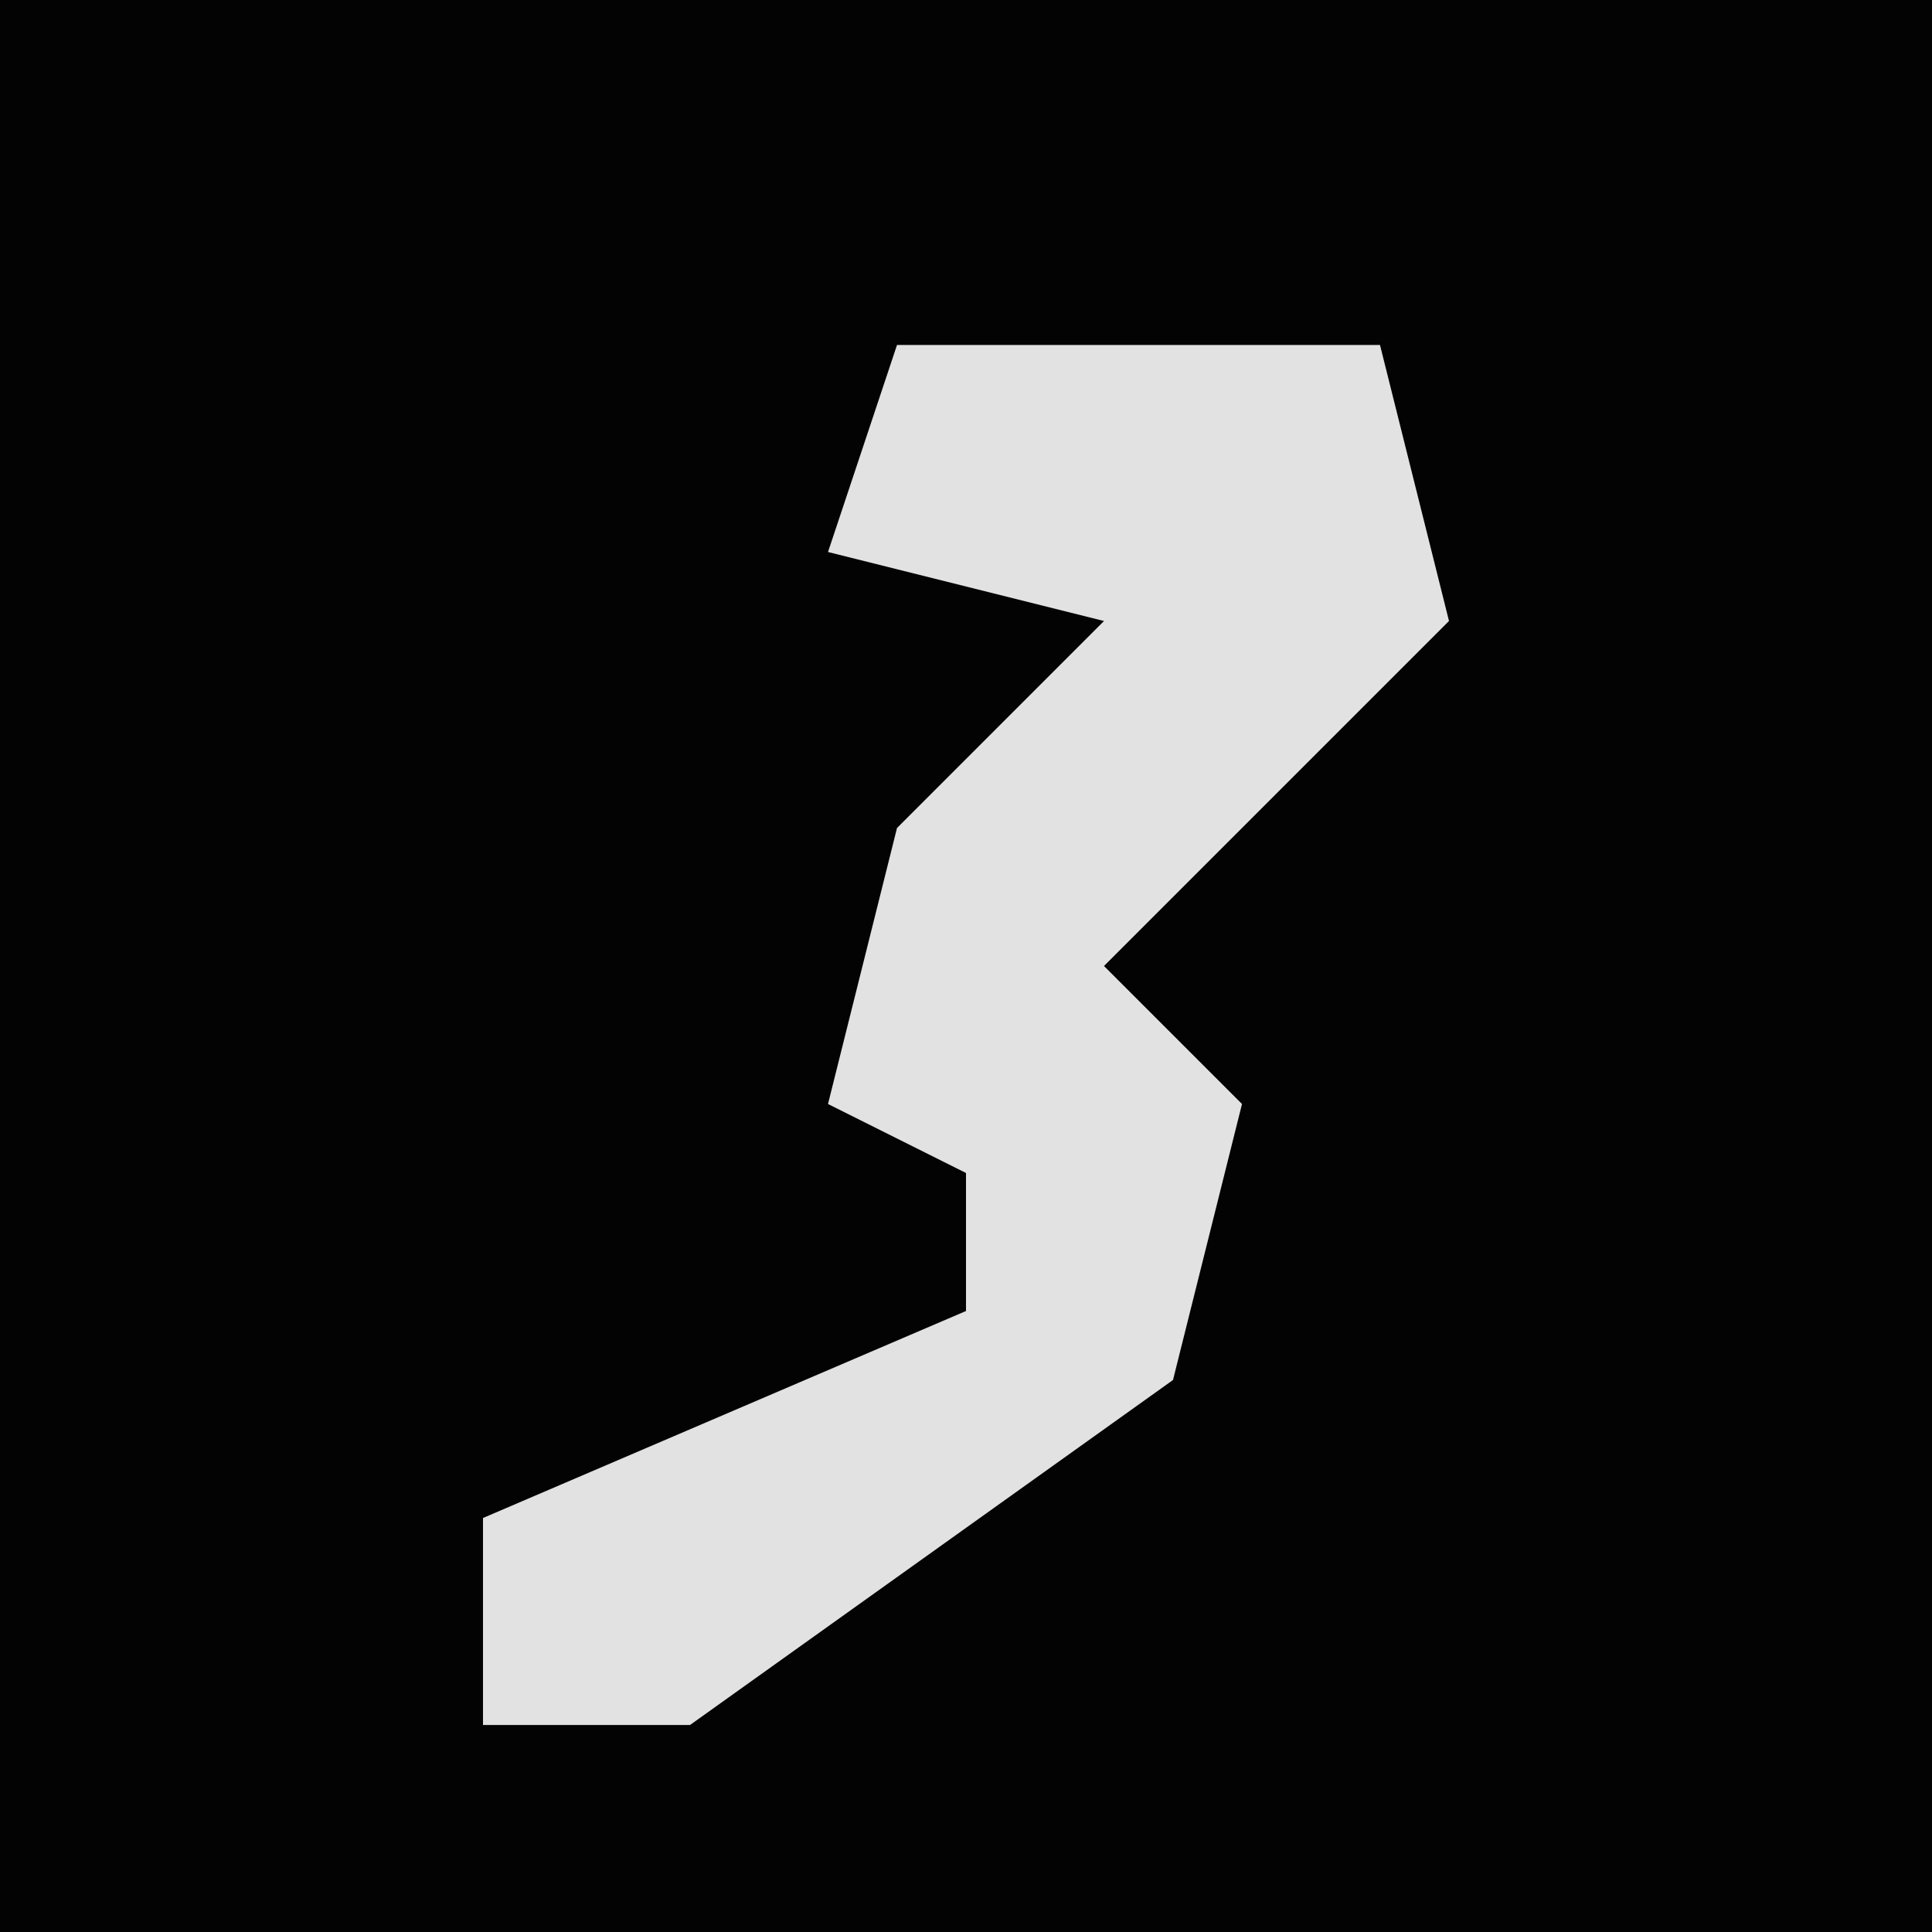 <?xml version="1.0" encoding="UTF-8"?>
<svg version="1.1" xmlns="http://www.w3.org/2000/svg" width="28" height="28">
<path d="M0,0 L28,0 L28,28 L0,28 Z " fill="#030303" transform="translate(0,0)"/>
<path d="M0,0 L7,0 L8,4 L3,9 L5,11 L4,15 L-3,20 L-6,20 L-6,17 L1,14 L1,12 L-1,11 L0,7 L3,4 L-1,3 Z " fill="#E2E2E2" transform="translate(13,5)"/>
</svg>
